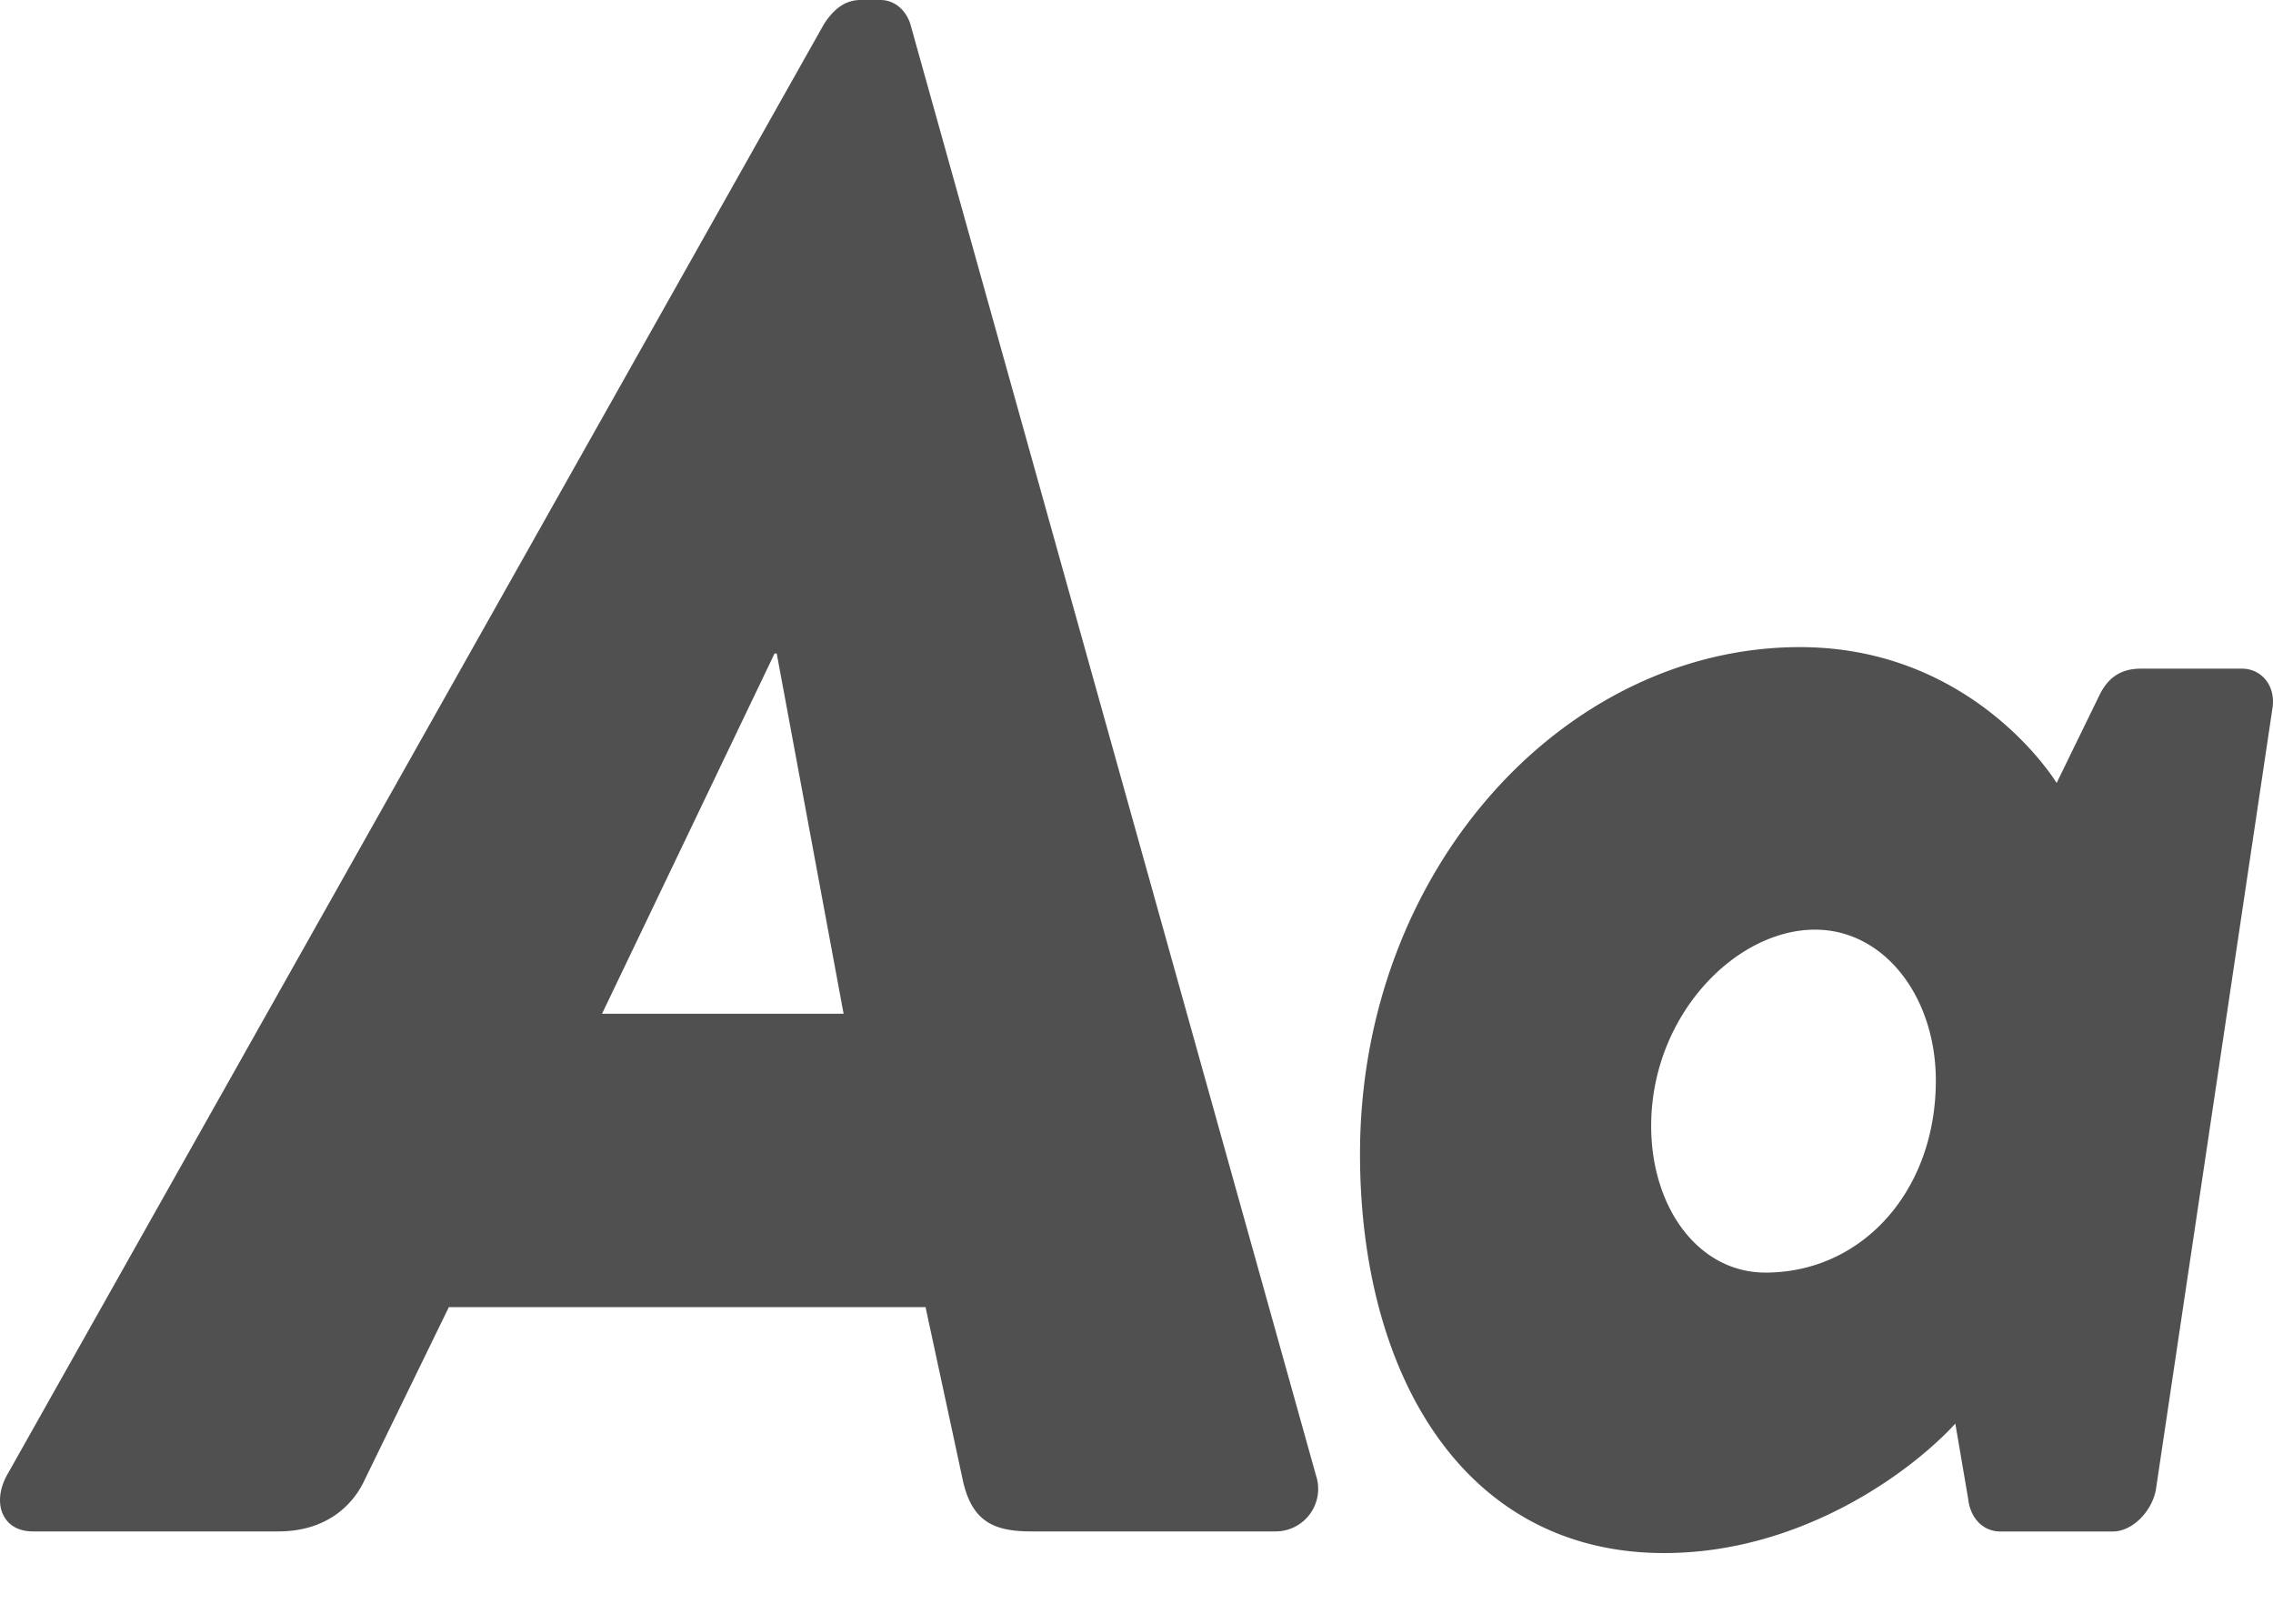 <svg xmlns="http://www.w3.org/2000/svg" width="21" height="15" viewBox="0 0 21 15">
    <path fill="#505050" fill-rule="evenodd" d="M.302 14.147h2.271c.419 0 .678-.219.797-.478l.777-1.594h4.404l.339 1.574c.08.399.279.498.637.498h2.252a.393.393 0 0 0 .379-.518L8.41.22C8.371.1 8.272 0 8.133 0h-.18c-.16 0-.259.1-.339.22L.063 13.63c-.14.258-.04.517.239.517zm5.26-4.782l1.594-3.328h.02l.618 3.328H5.562zm15.431-2.81c.04-.219-.1-.378-.279-.378h-.936c-.18 0-.3.08-.379.24l-.398.816s-.758-1.255-2.372-1.255c-2.171 0-4.064 2.052-4.064 4.682 0 2.033.956 3.687 2.81 3.687 1.274 0 2.29-.758 2.69-1.196l.119.697c.02.18.14.3.299.3h1.036c.179 0 .358-.18.398-.38l1.076-7.212zm-4.682 5.201c-.618 0-1.056-.598-1.056-1.355 0-1.016.777-1.813 1.514-1.813.638 0 1.116.618 1.116 1.395 0 1.016-.678 1.773-1.574 1.773z"/>
</svg>
